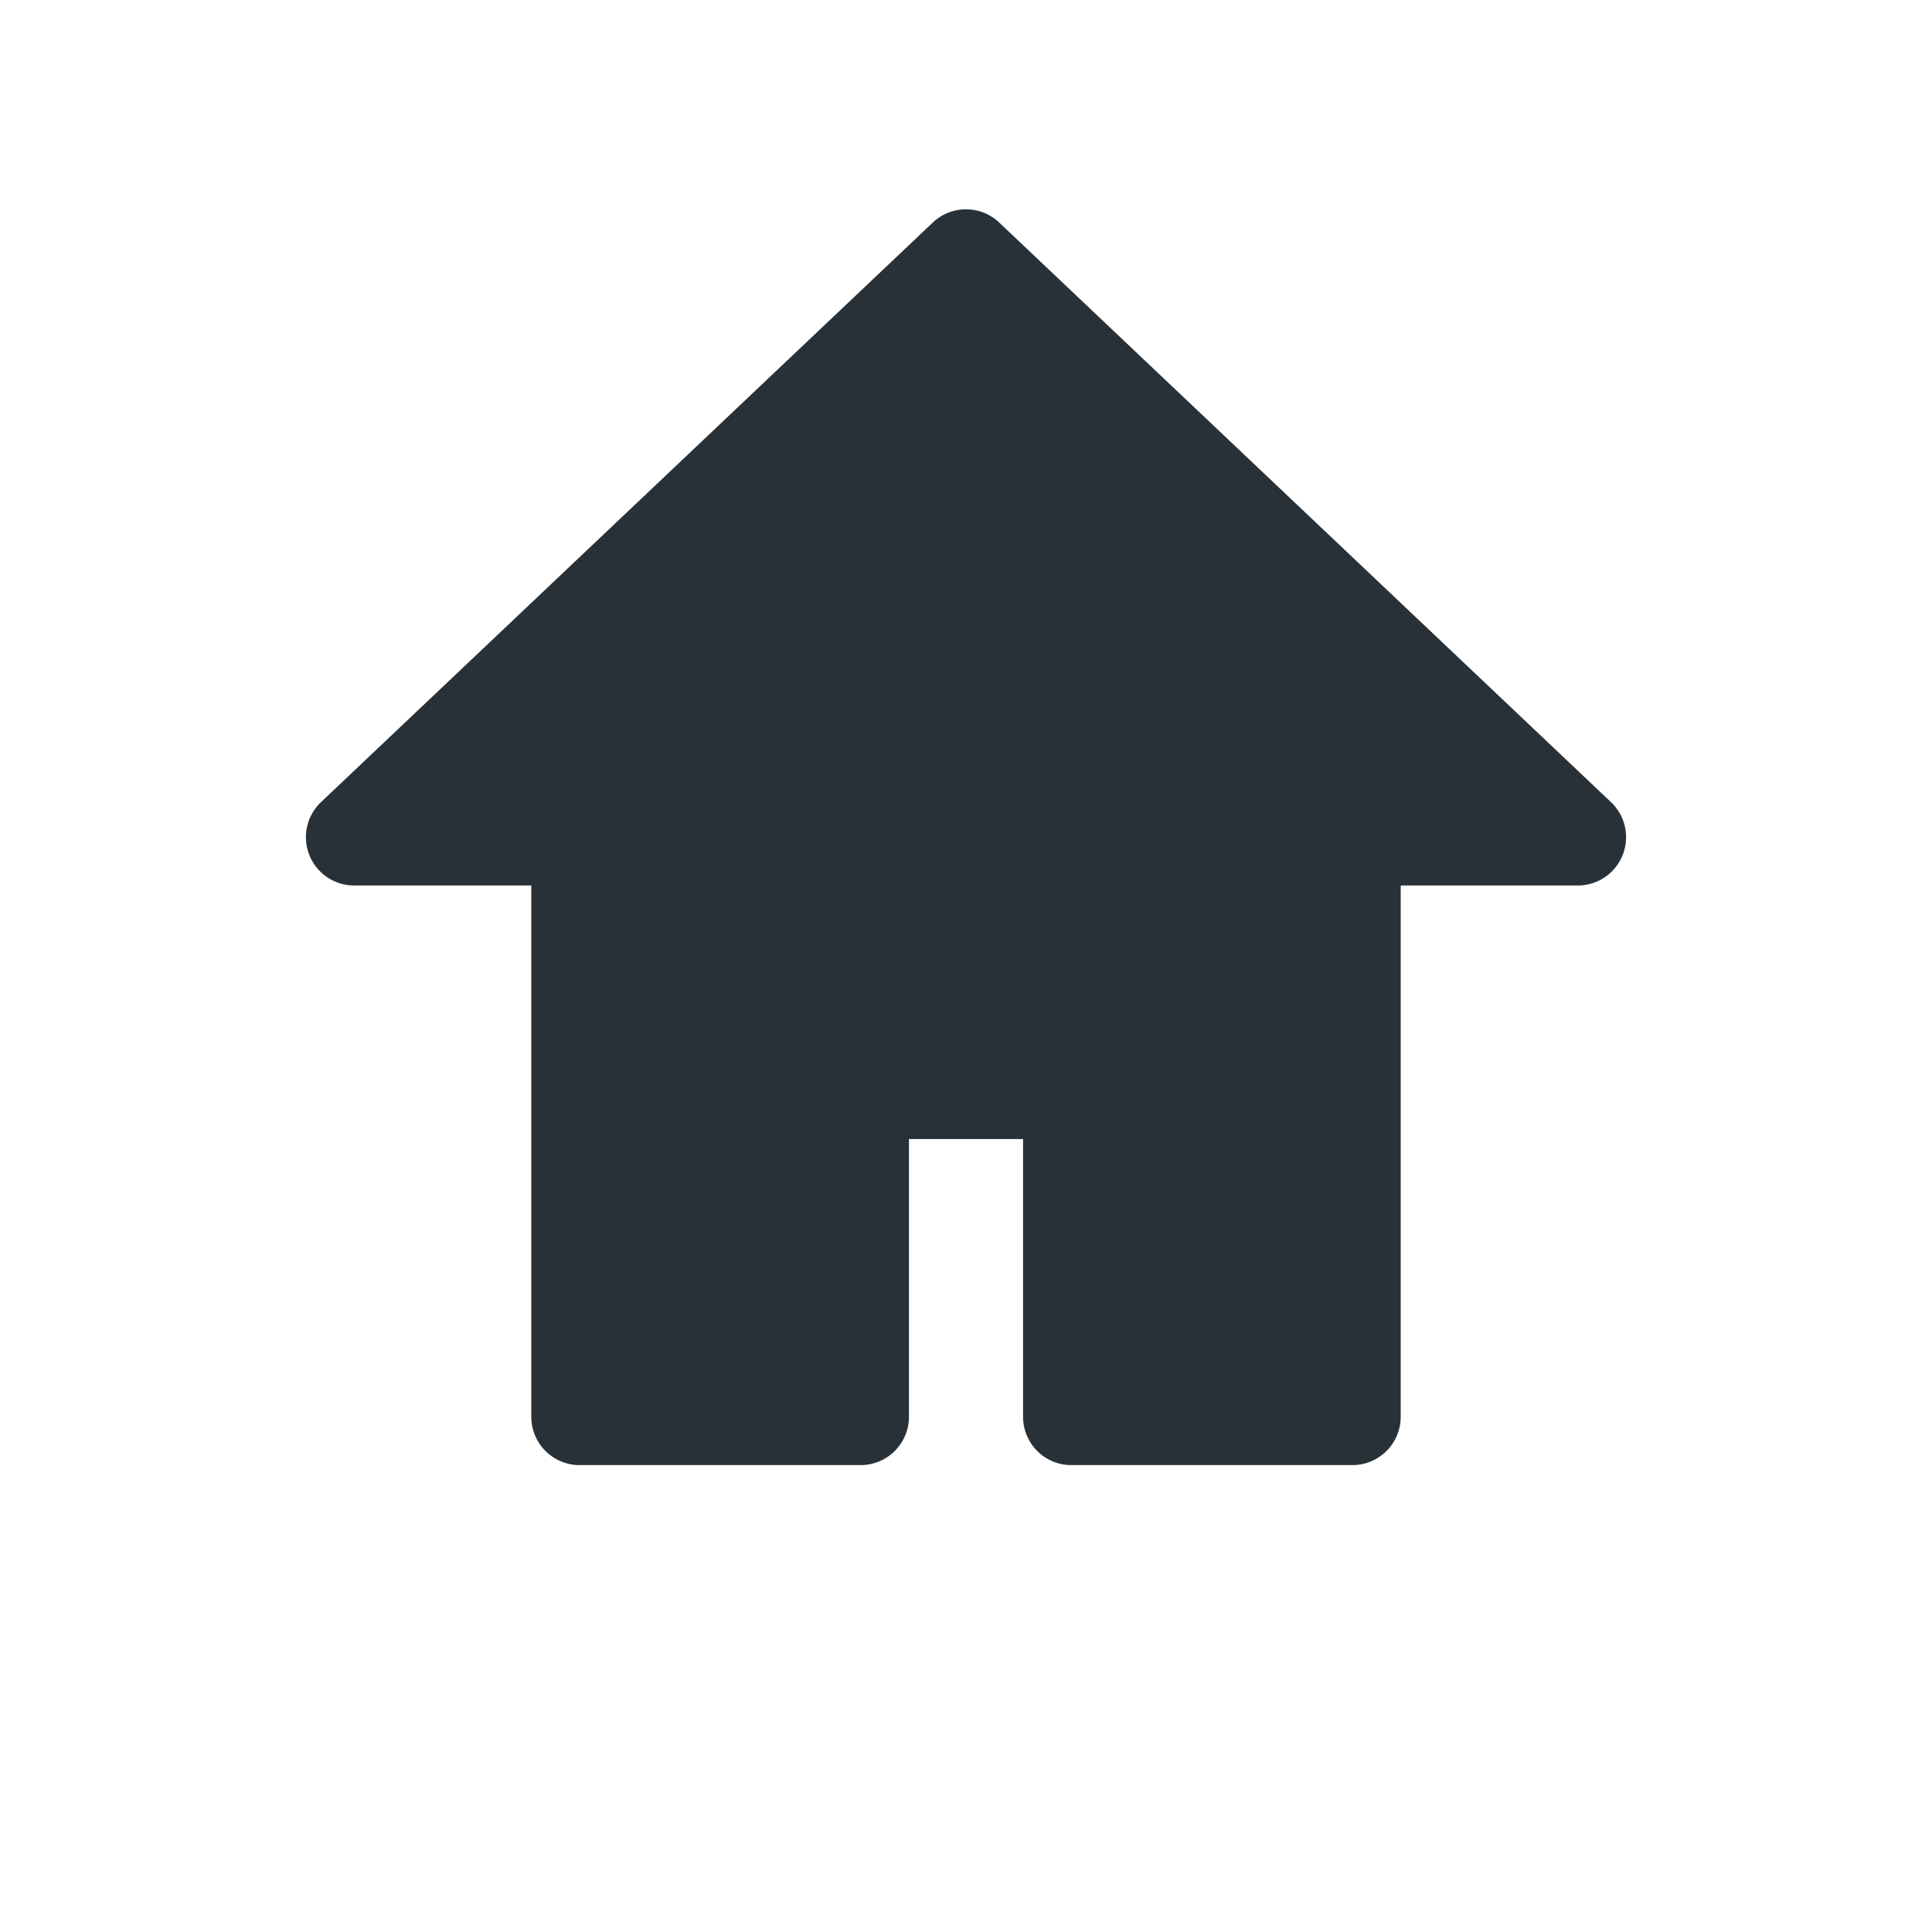 <svg width="30" height="30" viewBox="0 0 30 30" fill="none" xmlns="http://www.w3.org/2000/svg">
    <path fill-rule="evenodd" clip-rule="evenodd" d="M5.5 13 15 4l9.5 9H21v9h-4.364v-5.063h-3.272V22H9v-9H5.5z" fill="#283137"/>
    <path d="m15 4 .516-.544a.75.75 0 0 0-1.032 0L15 4zm-9.5 9-.516-.544A.75.75 0 0 0 5.5 13.75V13zm19 0v.75a.75.75 0 0 0 .516-1.294L24.5 13zM21 13v-.75a.75.75 0 0 0-.75.75H21zm0 9v.75a.75.75 0 0 0 .75-.75H21zm-4.364 0h-.75c0 .414.336.75.75.75V22zm0-5.063h.75a.75.75 0 0 0-.75-.75v.75zm-3.272 0v-.75a.75.75 0 0 0-.75.75h.75zm0 5.063v.75a.75.75 0 0 0 .75-.75h-.75zM9 22h-.75c0 .414.336.75.75.75V22zm0-9h.75a.75.75 0 0 0-.75-.75V13zm5.484-9.544-9.5 9 1.032 1.088 9.5-9-1.032-1.088zm10.532 9-9.5-9-1.032 1.088 9.5 9 1.032-1.088zM21 13.75h3.5v-1.5H21v1.5zm.75 8.25v-9h-1.5v9h1.5zm-5.114.75H21v-1.5h-4.364v1.5zm-.75-5.813V22h1.5v-5.063h-1.5zm-2.522.75h3.272v-1.5h-3.272v1.5zm.75 4.313v-5.063h-1.5V22h1.5zM9 22.75h4.364v-1.5H9v1.5zM8.25 13v9h1.5v-9h-1.5zm-2.75.75H9v-1.5H5.5v1.5z" fill="#283137"/>
</svg>
